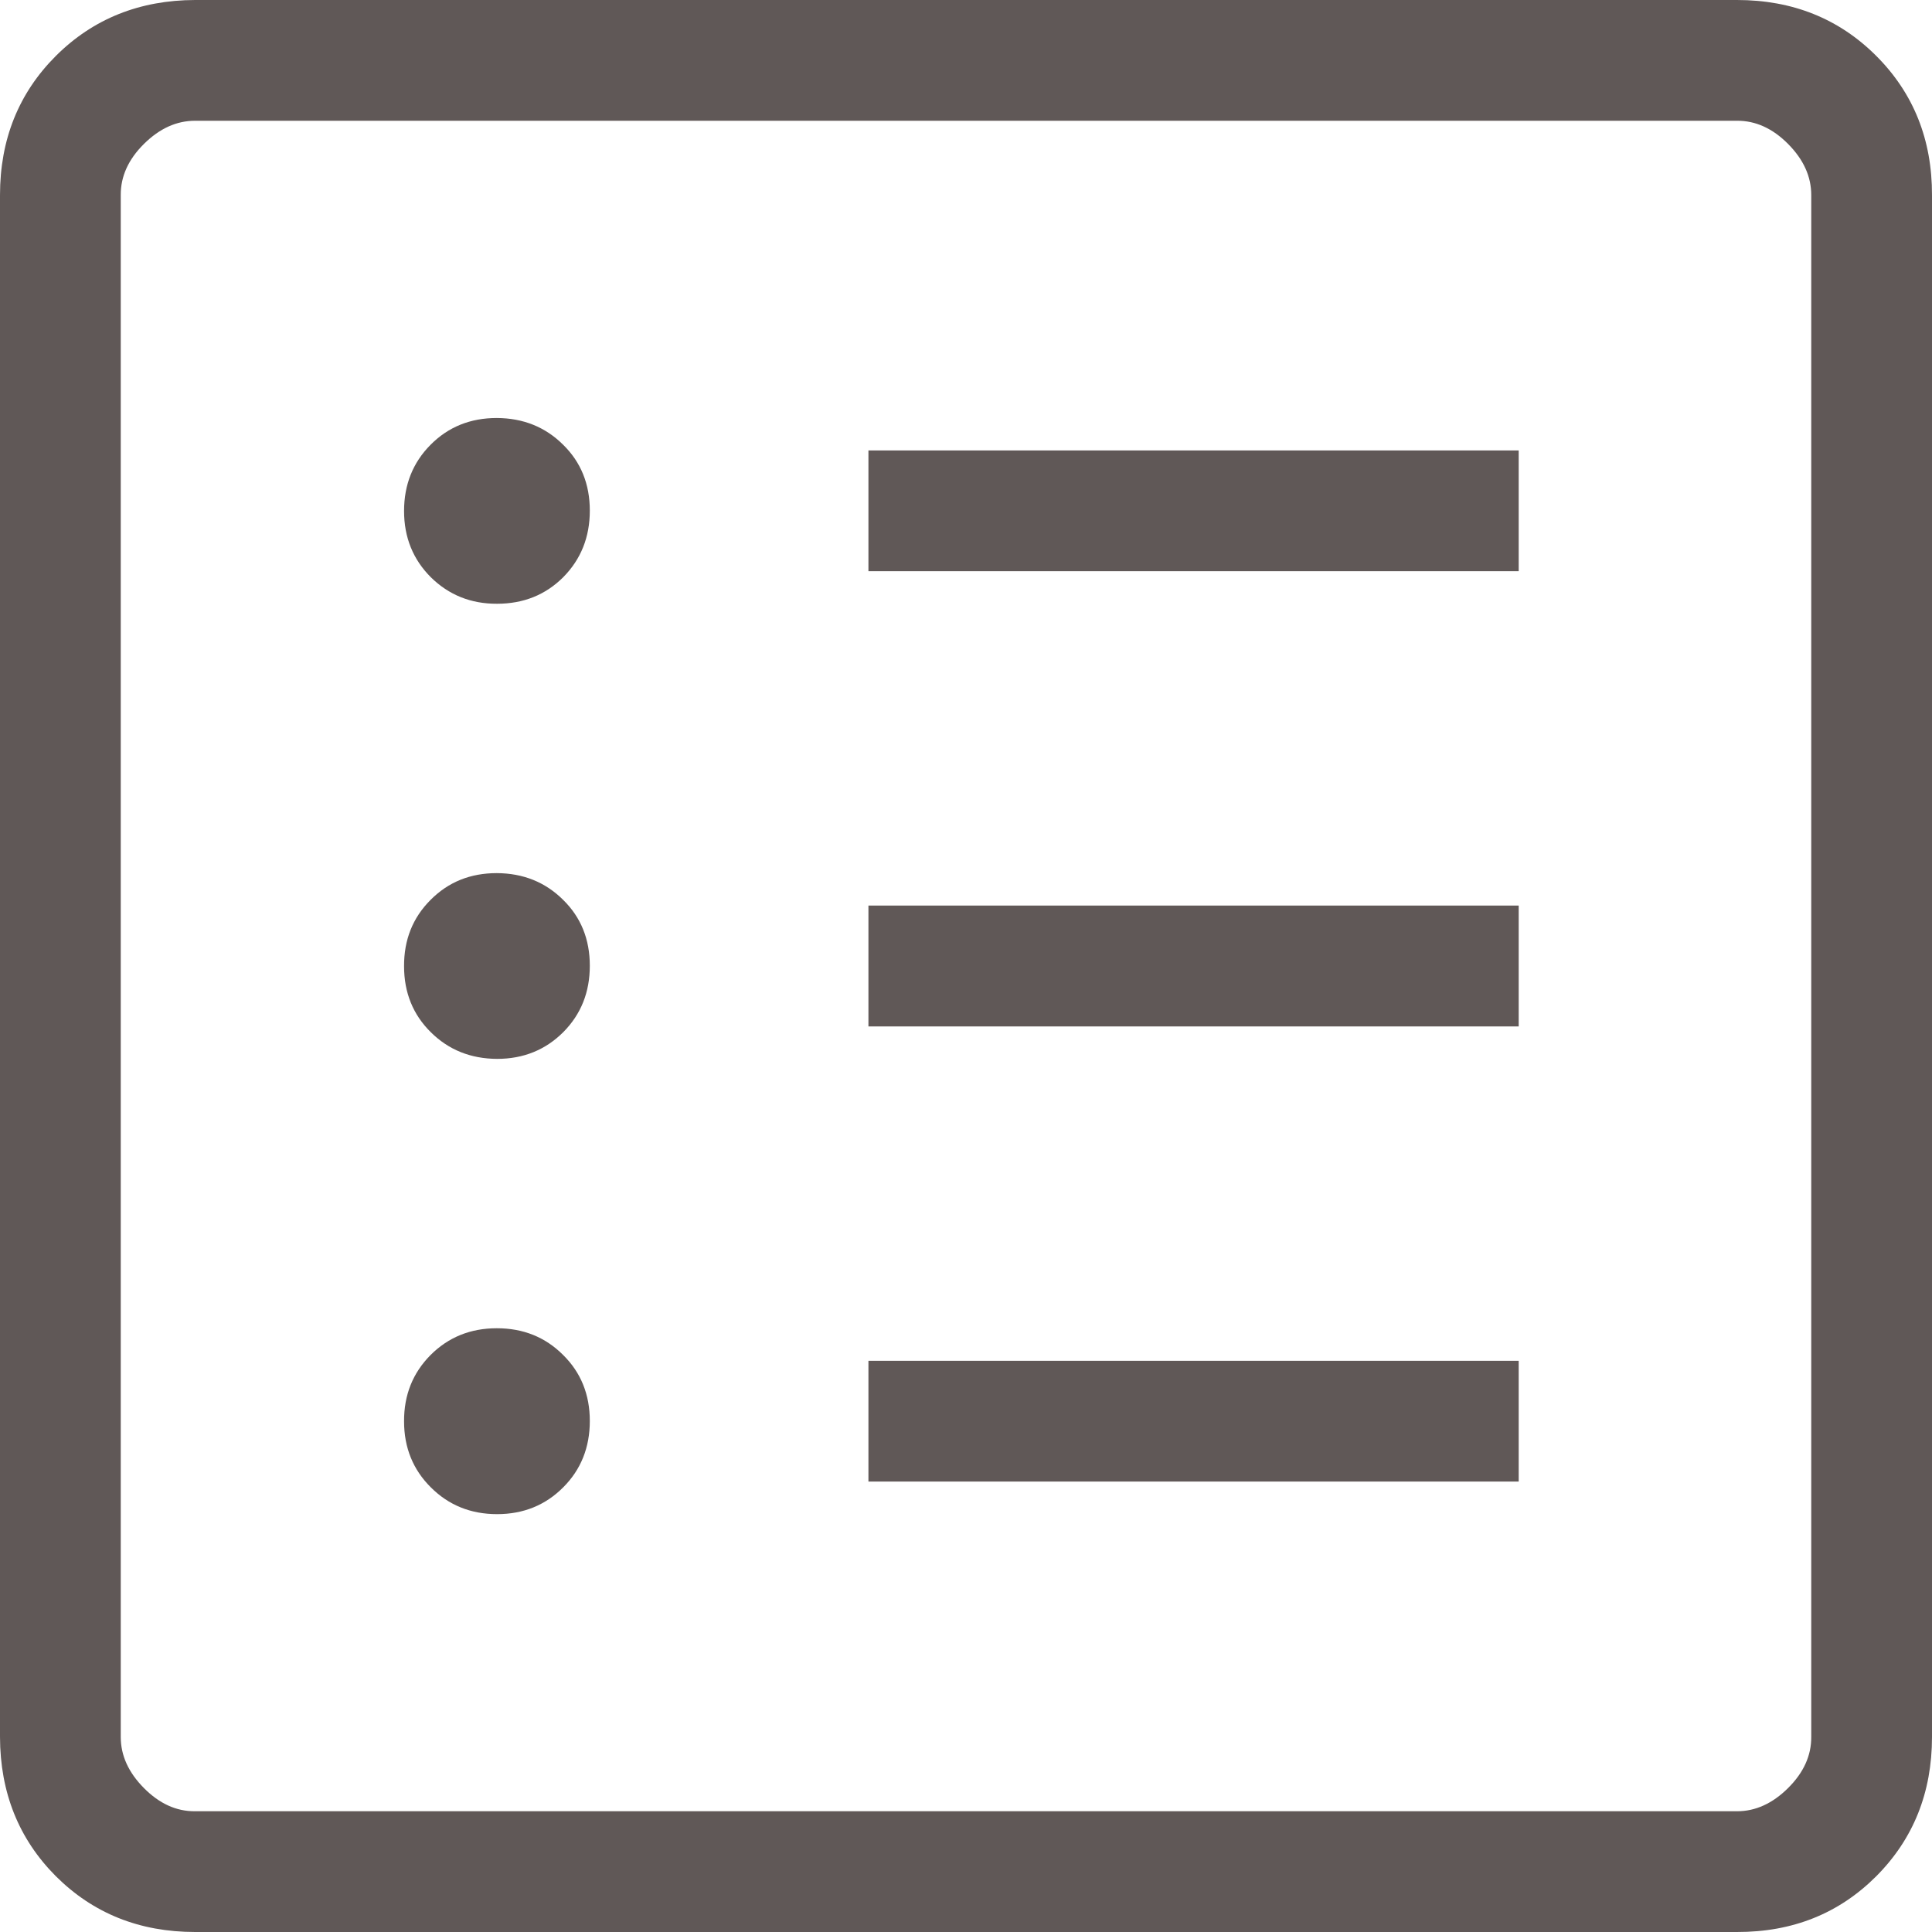 <svg width="14" height="14" viewBox="0 0 14 14" fill="none" xmlns="http://www.w3.org/2000/svg">
<path d="M3.602 10.972C3.793 10.972 3.953 10.907 4.082 10.777C4.21 10.649 4.274 10.488 4.274 10.297C4.274 10.106 4.21 9.946 4.08 9.818C3.951 9.689 3.791 9.625 3.6 9.625C3.409 9.625 3.249 9.69 3.12 9.819C2.991 9.949 2.927 10.109 2.928 10.3C2.928 10.49 2.993 10.65 3.122 10.778C3.251 10.907 3.411 10.972 3.602 10.972ZM3.602 7.673C3.793 7.673 3.953 7.608 4.082 7.479C4.21 7.35 4.274 7.19 4.274 6.998C4.274 6.807 4.21 6.647 4.08 6.52C3.951 6.392 3.791 6.328 3.6 6.327C3.409 6.327 3.249 6.391 3.12 6.521C2.991 6.65 2.927 6.81 2.928 7.002C2.928 7.193 2.993 7.353 3.122 7.48C3.251 7.608 3.411 7.672 3.602 7.673ZM3.602 4.375C3.793 4.375 3.953 4.311 4.082 4.182C4.21 4.052 4.274 3.892 4.274 3.7C4.274 3.509 4.21 3.349 4.08 3.222C3.951 3.094 3.791 3.03 3.6 3.029C3.409 3.029 3.249 3.093 3.12 3.223C2.992 3.352 2.928 3.512 2.928 3.703C2.928 3.894 2.993 4.054 3.122 4.183C3.252 4.311 3.412 4.376 3.602 4.375ZM6.293 10.736H11.005V9.861H6.293V10.736ZM6.293 7.438H11.005V6.562H6.293V7.438ZM6.293 4.139H11.005V3.264H6.293V4.139ZM1.414 14C1.011 14 0.675 13.865 0.405 13.596C0.136 13.326 0.001 12.99 0 12.586V1.414C0 1.011 0.135 0.675 0.405 0.405C0.675 0.136 1.012 0.001 1.414 0H12.587C12.989 0 13.326 0.135 13.596 0.405C13.866 0.675 14.001 1.012 14 1.414V12.587C14 12.989 13.865 13.326 13.596 13.596C13.326 13.866 12.99 14.001 12.586 14H1.414ZM1.414 13.125H12.587C12.721 13.125 12.844 13.069 12.957 12.957C13.07 12.845 13.126 12.721 13.125 12.586V1.414C13.125 1.279 13.069 1.156 12.957 1.043C12.845 0.93 12.721 0.874 12.586 0.875H1.414C1.279 0.875 1.156 0.931 1.043 1.043C0.93 1.155 0.874 1.279 0.875 1.414V12.587C0.875 12.721 0.931 12.844 1.043 12.957C1.155 13.07 1.278 13.126 1.413 13.125" fill="#605857"/>
</svg>
